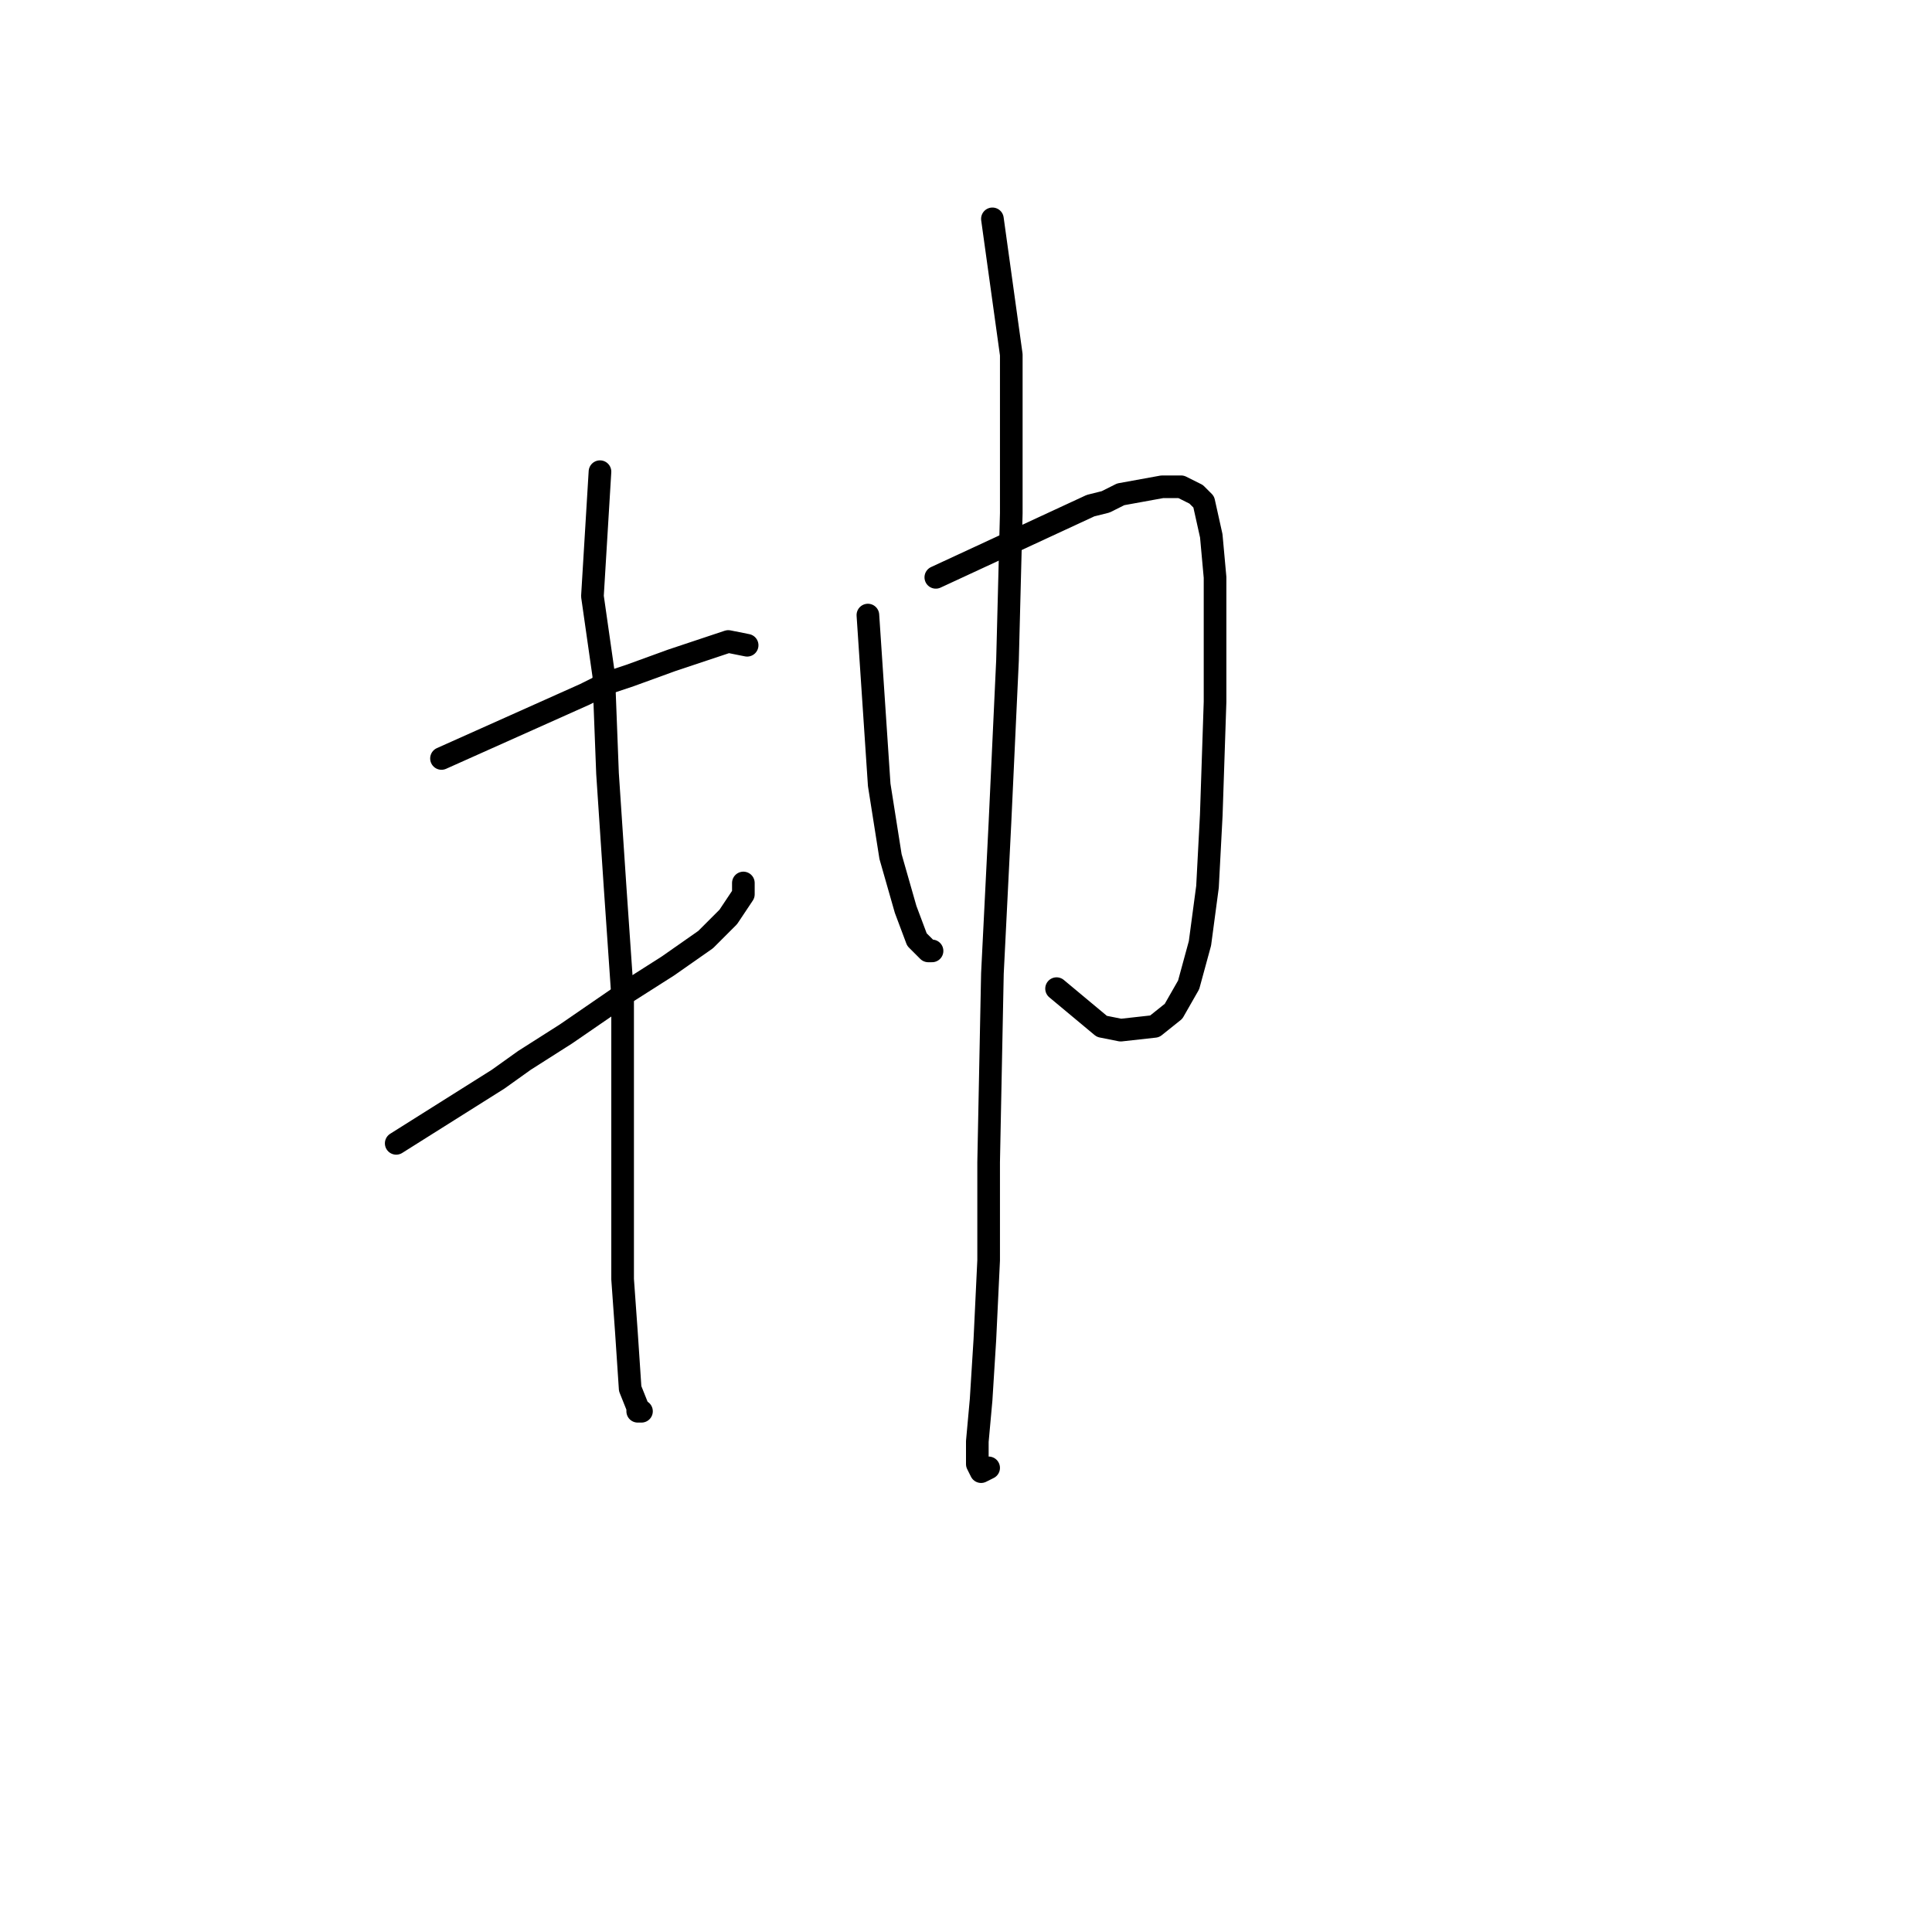 <?xml version="1.0" standalone="no"?>
    <svg width="256" height="256" xmlns="http://www.w3.org/2000/svg" version="1.1">
    <polyline stroke="black" stroke-width="3" stroke-linecap="round" fill="transparent" stroke-linejoin="round" points="58.5 100.5 77.5 92 80.5 90.5 83.5 89.5 89 87.5 95 85.5 96.5 85 99 85.5 99 85.5 " />
        <polyline stroke="black" stroke-width="3" stroke-linecap="round" fill="transparent" stroke-linejoin="round" points="52.5 151.5 66 143 69.5 140.5 75 137 83 131.5 88.5 128 93.5 124.5 96.5 121.5 98.5 118.5 98.5 117 98.5 117 " />
        <polyline stroke="black" stroke-width="3" stroke-linecap="round" fill="transparent" stroke-linejoin="round" points="79.5 62.5 78.5 79 80 89.5 80.5 102.5 81.5 117.5 82.5 132 82.5 145 82.5 161.5 82.5 169.5 83 176.5 83.5 184 84.5 186.5 84.5 187 85 187 85 187 " />
        <polyline stroke="black" stroke-width="3" stroke-linecap="round" fill="transparent" stroke-linejoin="round" points="115 81.5 116.5 104 118 113.5 120 120.5 121.5 124.5 123 126 123.5 126 123.5 126 " />
        <polyline stroke="black" stroke-width="3" stroke-linecap="round" fill="transparent" stroke-linejoin="round" points="124 76.5 144.5 67 146.5 66.5 148.5 65.5 154 64.5 156.5 64.5 158.5 65.5 159.5 66.5 160.5 71 161 76.5 161 84 161 93 160.5 108 160 117.5 159 125 157.5 130.5 155.5 134 153 136 148.5 136.5 146 136 140 131 140 131 " />
        <polyline stroke="black" stroke-width="3" stroke-linecap="round" fill="transparent" stroke-linejoin="round" points="131.5 29 134 47 134 53 134 68 133.5 87.5 132.5 109 131.5 129 131 154 131 167 130.5 177.5 130 185.5 129.5 191 129.5 194 130 195 131 194.5 131 194.5 " />
        </svg>